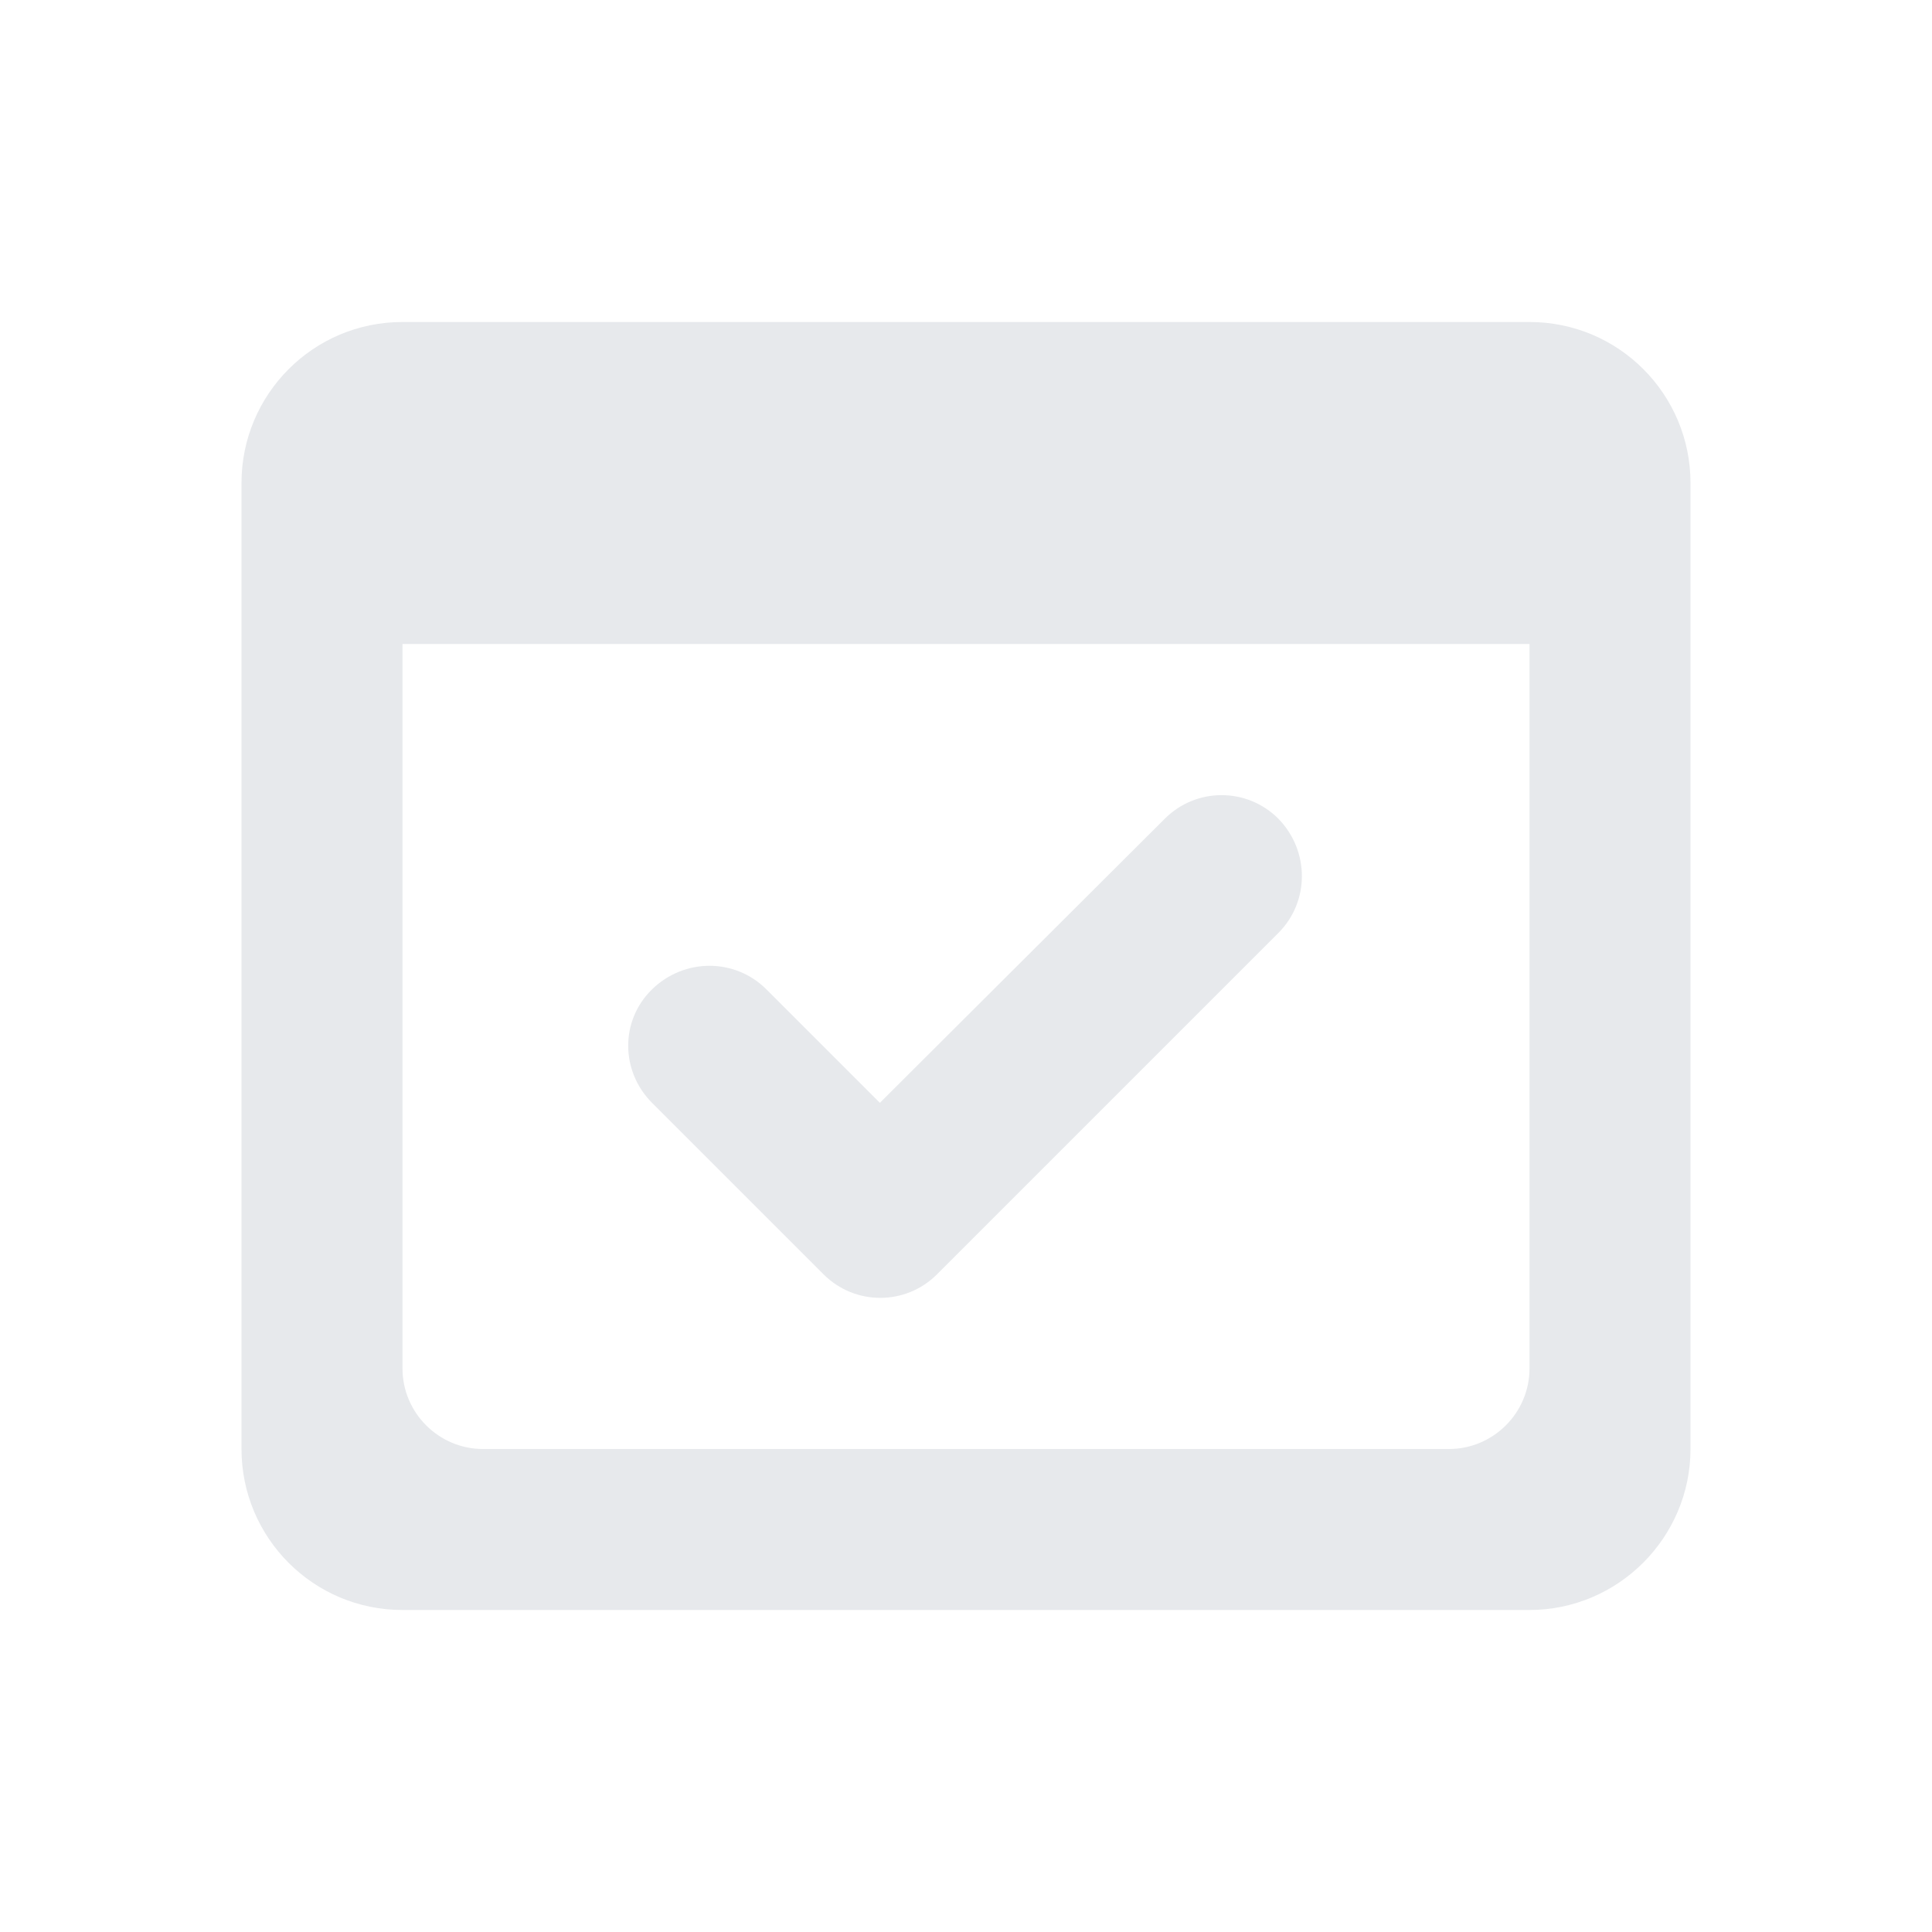 <svg fill="#E7E9EC" xmlns="http://www.w3.org/2000/svg" enable-background="new 0 0 24 24" height="24" viewBox="0 0 24 24" width="24"><g><rect fill="none" height="24" width="24"/><rect fill="none" height="24" width="24"/></g><g><g><path d="M10.23,15.83c0.39,0.39,1.02,0.39,1.41,0l4.24-4.24c0.39-0.39,0.39-1.02,0-1.42v0c-0.39-0.39-1.02-0.39-1.41,0l-3.54,3.53 l-1.41-1.41c-0.39-0.39-1.02-0.39-1.42,0s-0.39,1.02,0,1.41L10.23,15.83z"/><path d="M19,4H5C3.89,4,3,4.9,3,6v12c0,1.1,0.89,2,2,2h14c1.1,0,2-0.9,2-2V6C21,4.9,20.11,4,19,4z M19,17c0,0.55-0.45,1-1,1H6 c-0.55,0-1-0.45-1-1V8h14V17z"/></g></g></svg>